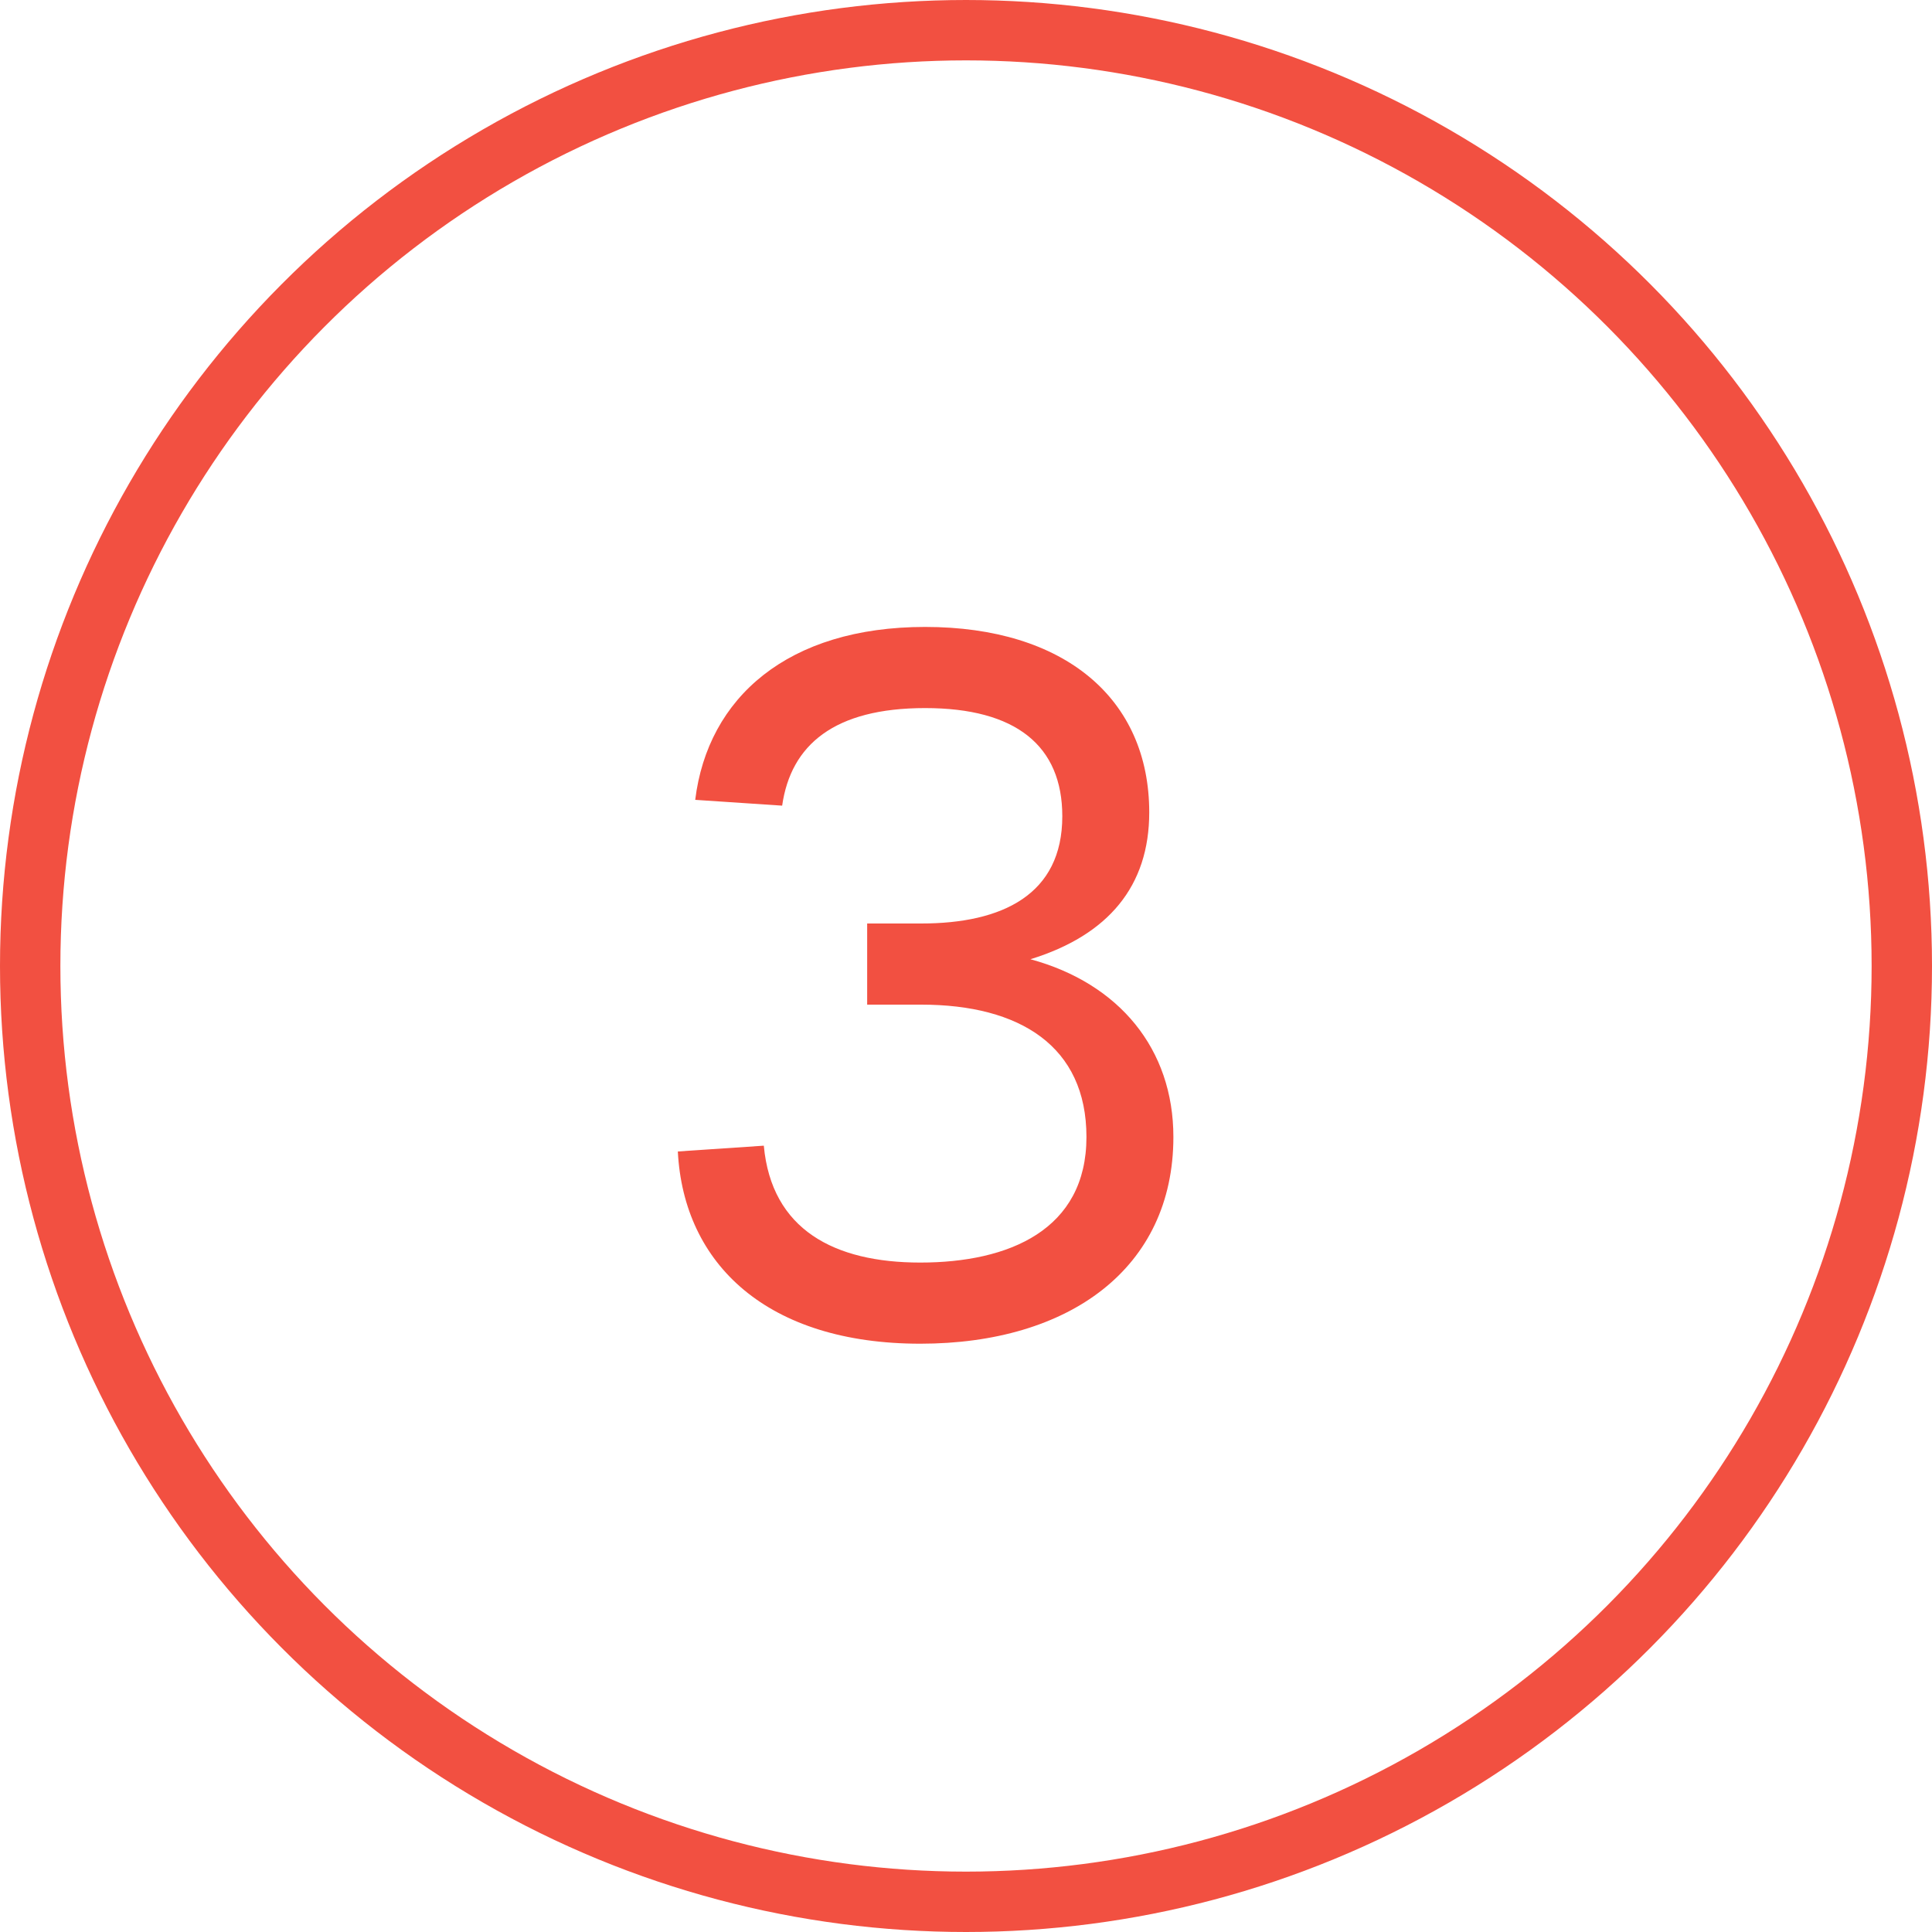 <svg width="32" height="32" viewBox="0 0 32 32" fill="none" xmlns="http://www.w3.org/2000/svg">
<circle cx="16" cy="16" r="15.5" stroke="#F25041"/>
<path d="M15.243 22.256C12.715 22.256 11.323 20.944 11.227 19.072L12.651 18.976C12.779 20.368 13.819 20.912 15.243 20.912C16.715 20.912 17.995 20.368 17.995 18.832C17.995 17.328 16.891 16.64 15.259 16.64H14.363V15.296H15.259C16.603 15.296 17.595 14.816 17.595 13.52C17.595 12.352 16.827 11.728 15.323 11.728C13.819 11.728 13.099 12.336 12.955 13.344L11.515 13.248C11.723 11.552 13.051 10.384 15.323 10.384C17.627 10.384 19.035 11.568 19.035 13.456C19.035 14.672 18.363 15.488 17.067 15.888C18.539 16.288 19.435 17.376 19.435 18.832C19.435 21.008 17.707 22.256 15.243 22.256Z" fill="#F25041"/>
</svg>
